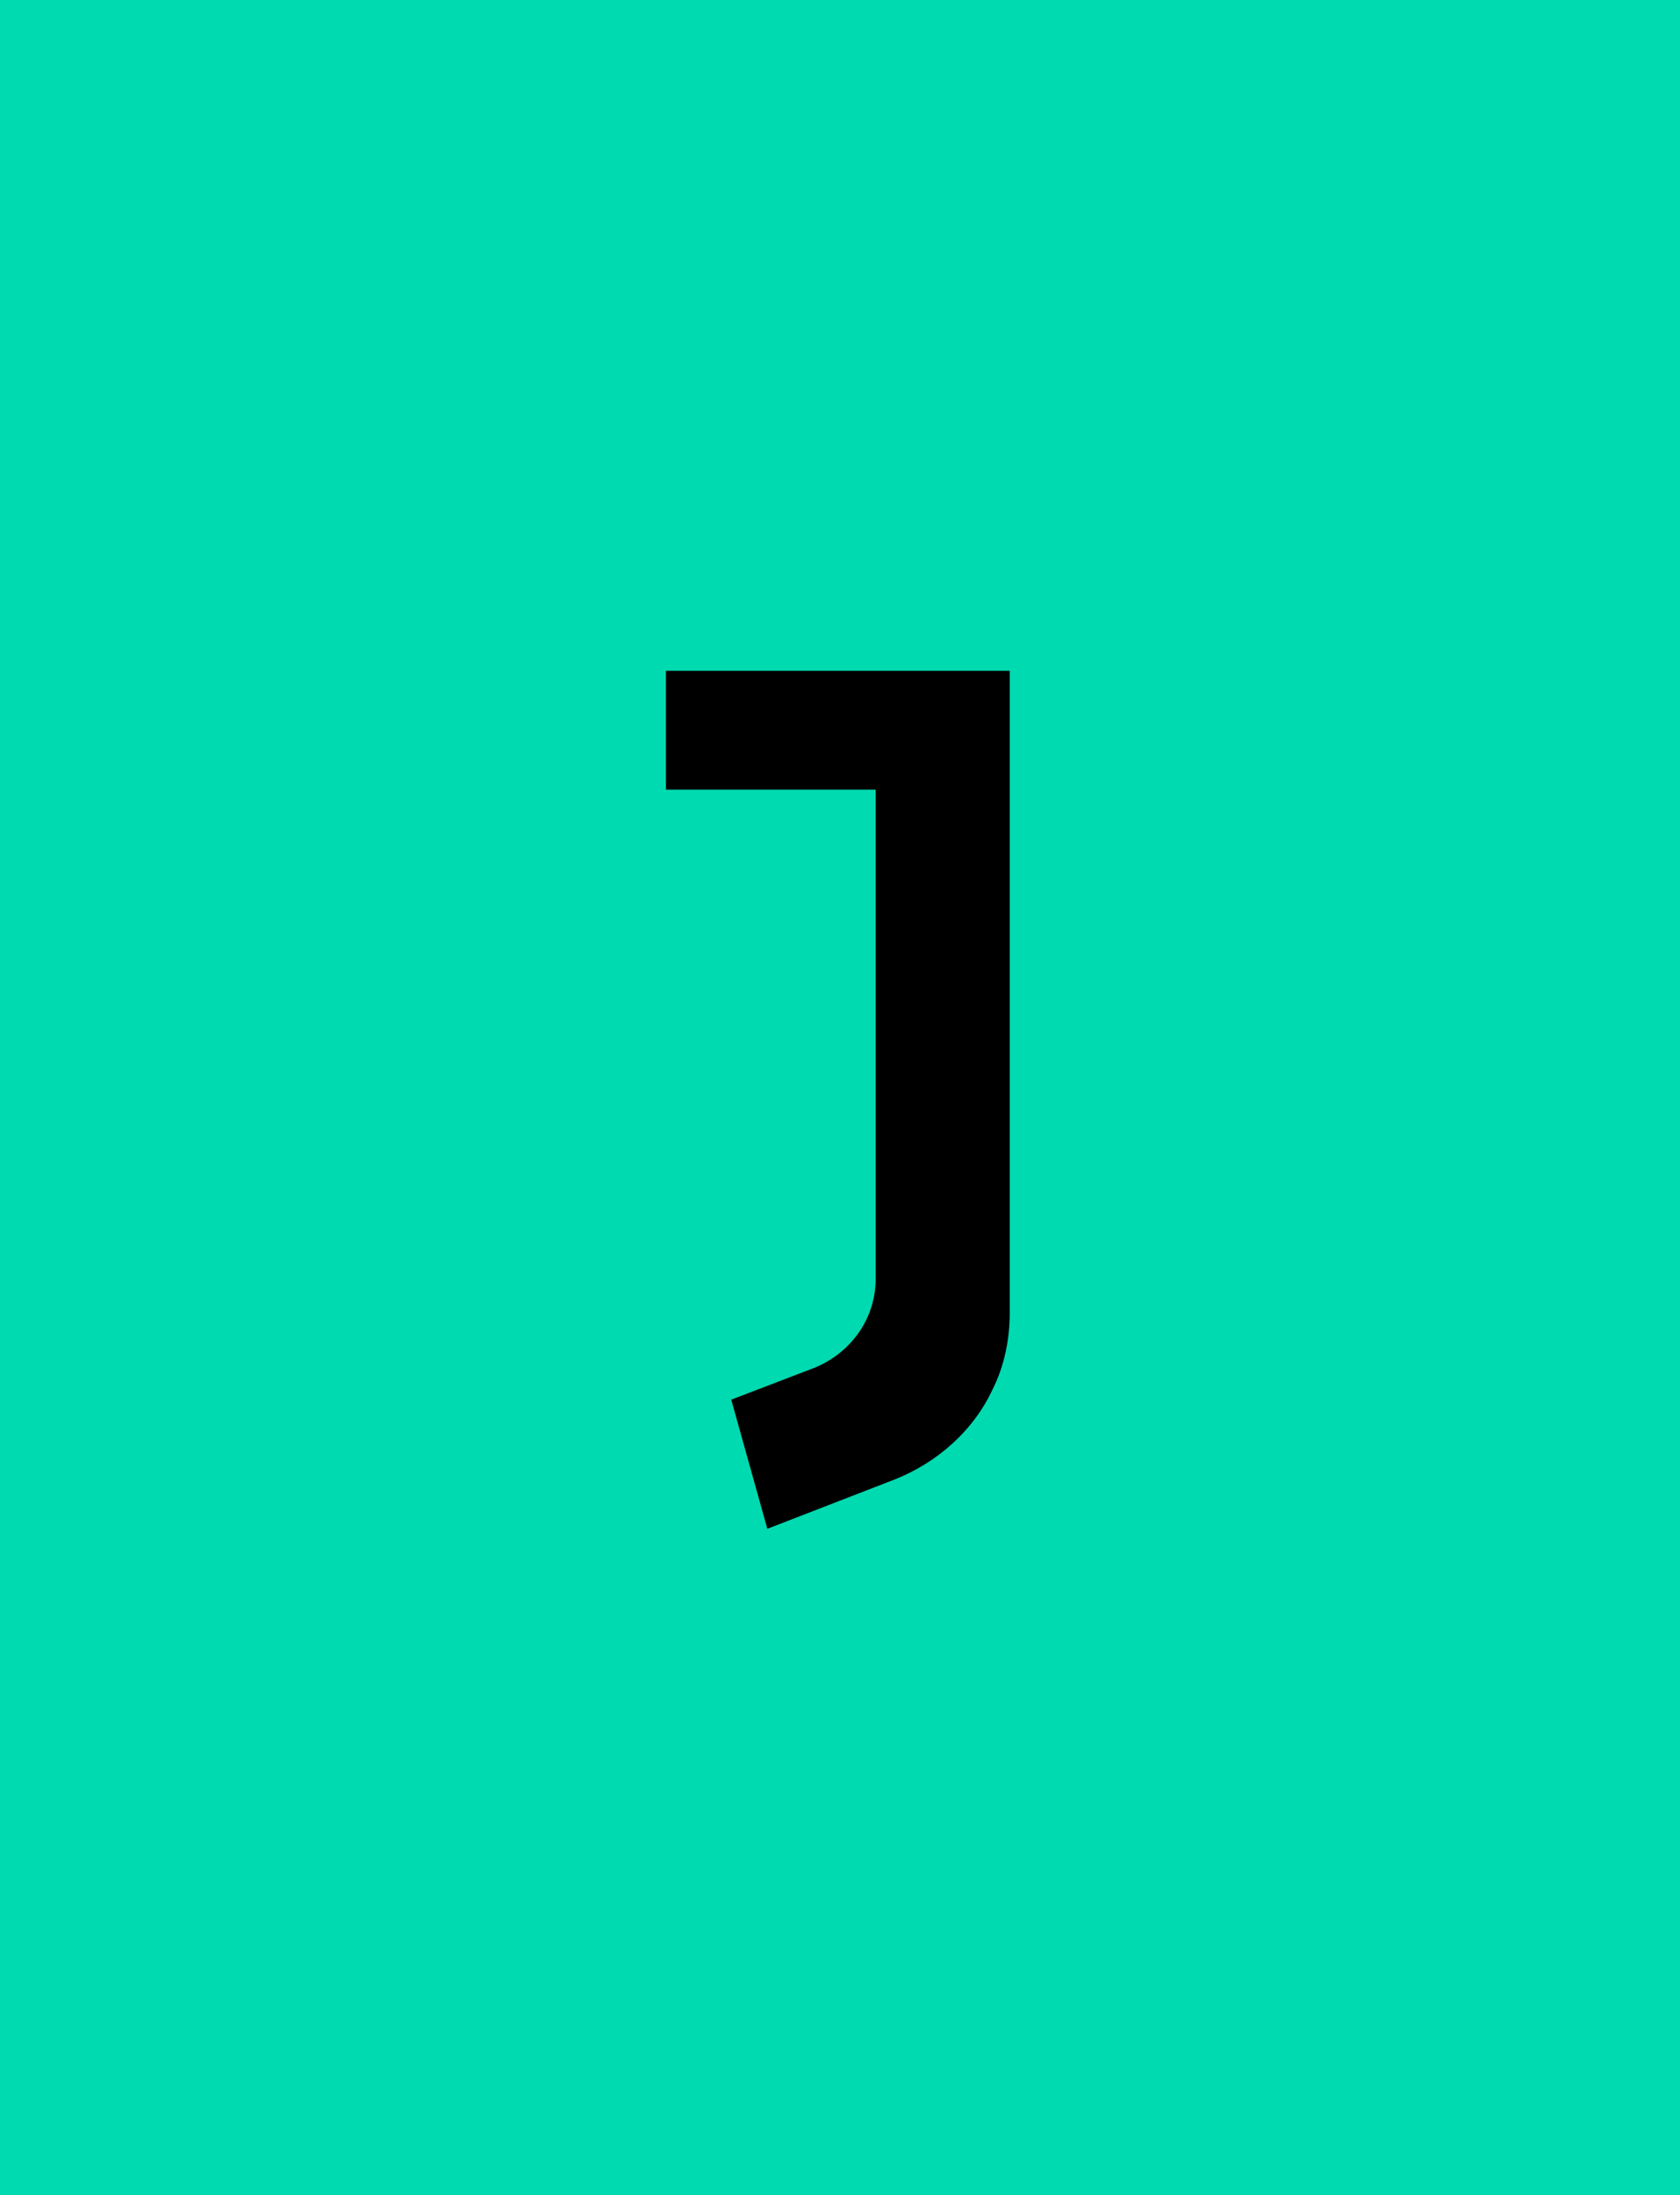 <svg width="386" height="504" viewBox="0 0 386 504" fill="none" xmlns="http://www.w3.org/2000/svg">
<rect width="386" height="504" fill="#00DAB0"/>
<path d="M232 154.004H153V181.311H201.19V293.659C201.19 302.632 195.66 310.434 187.365 313.945L168.01 321.356L176.305 351.004L205.535 339.691C215.41 335.79 223.705 328.378 228.05 319.016C230.815 313.554 232 307.313 232 301.461V154.004Z" fill="black"/>
</svg>
